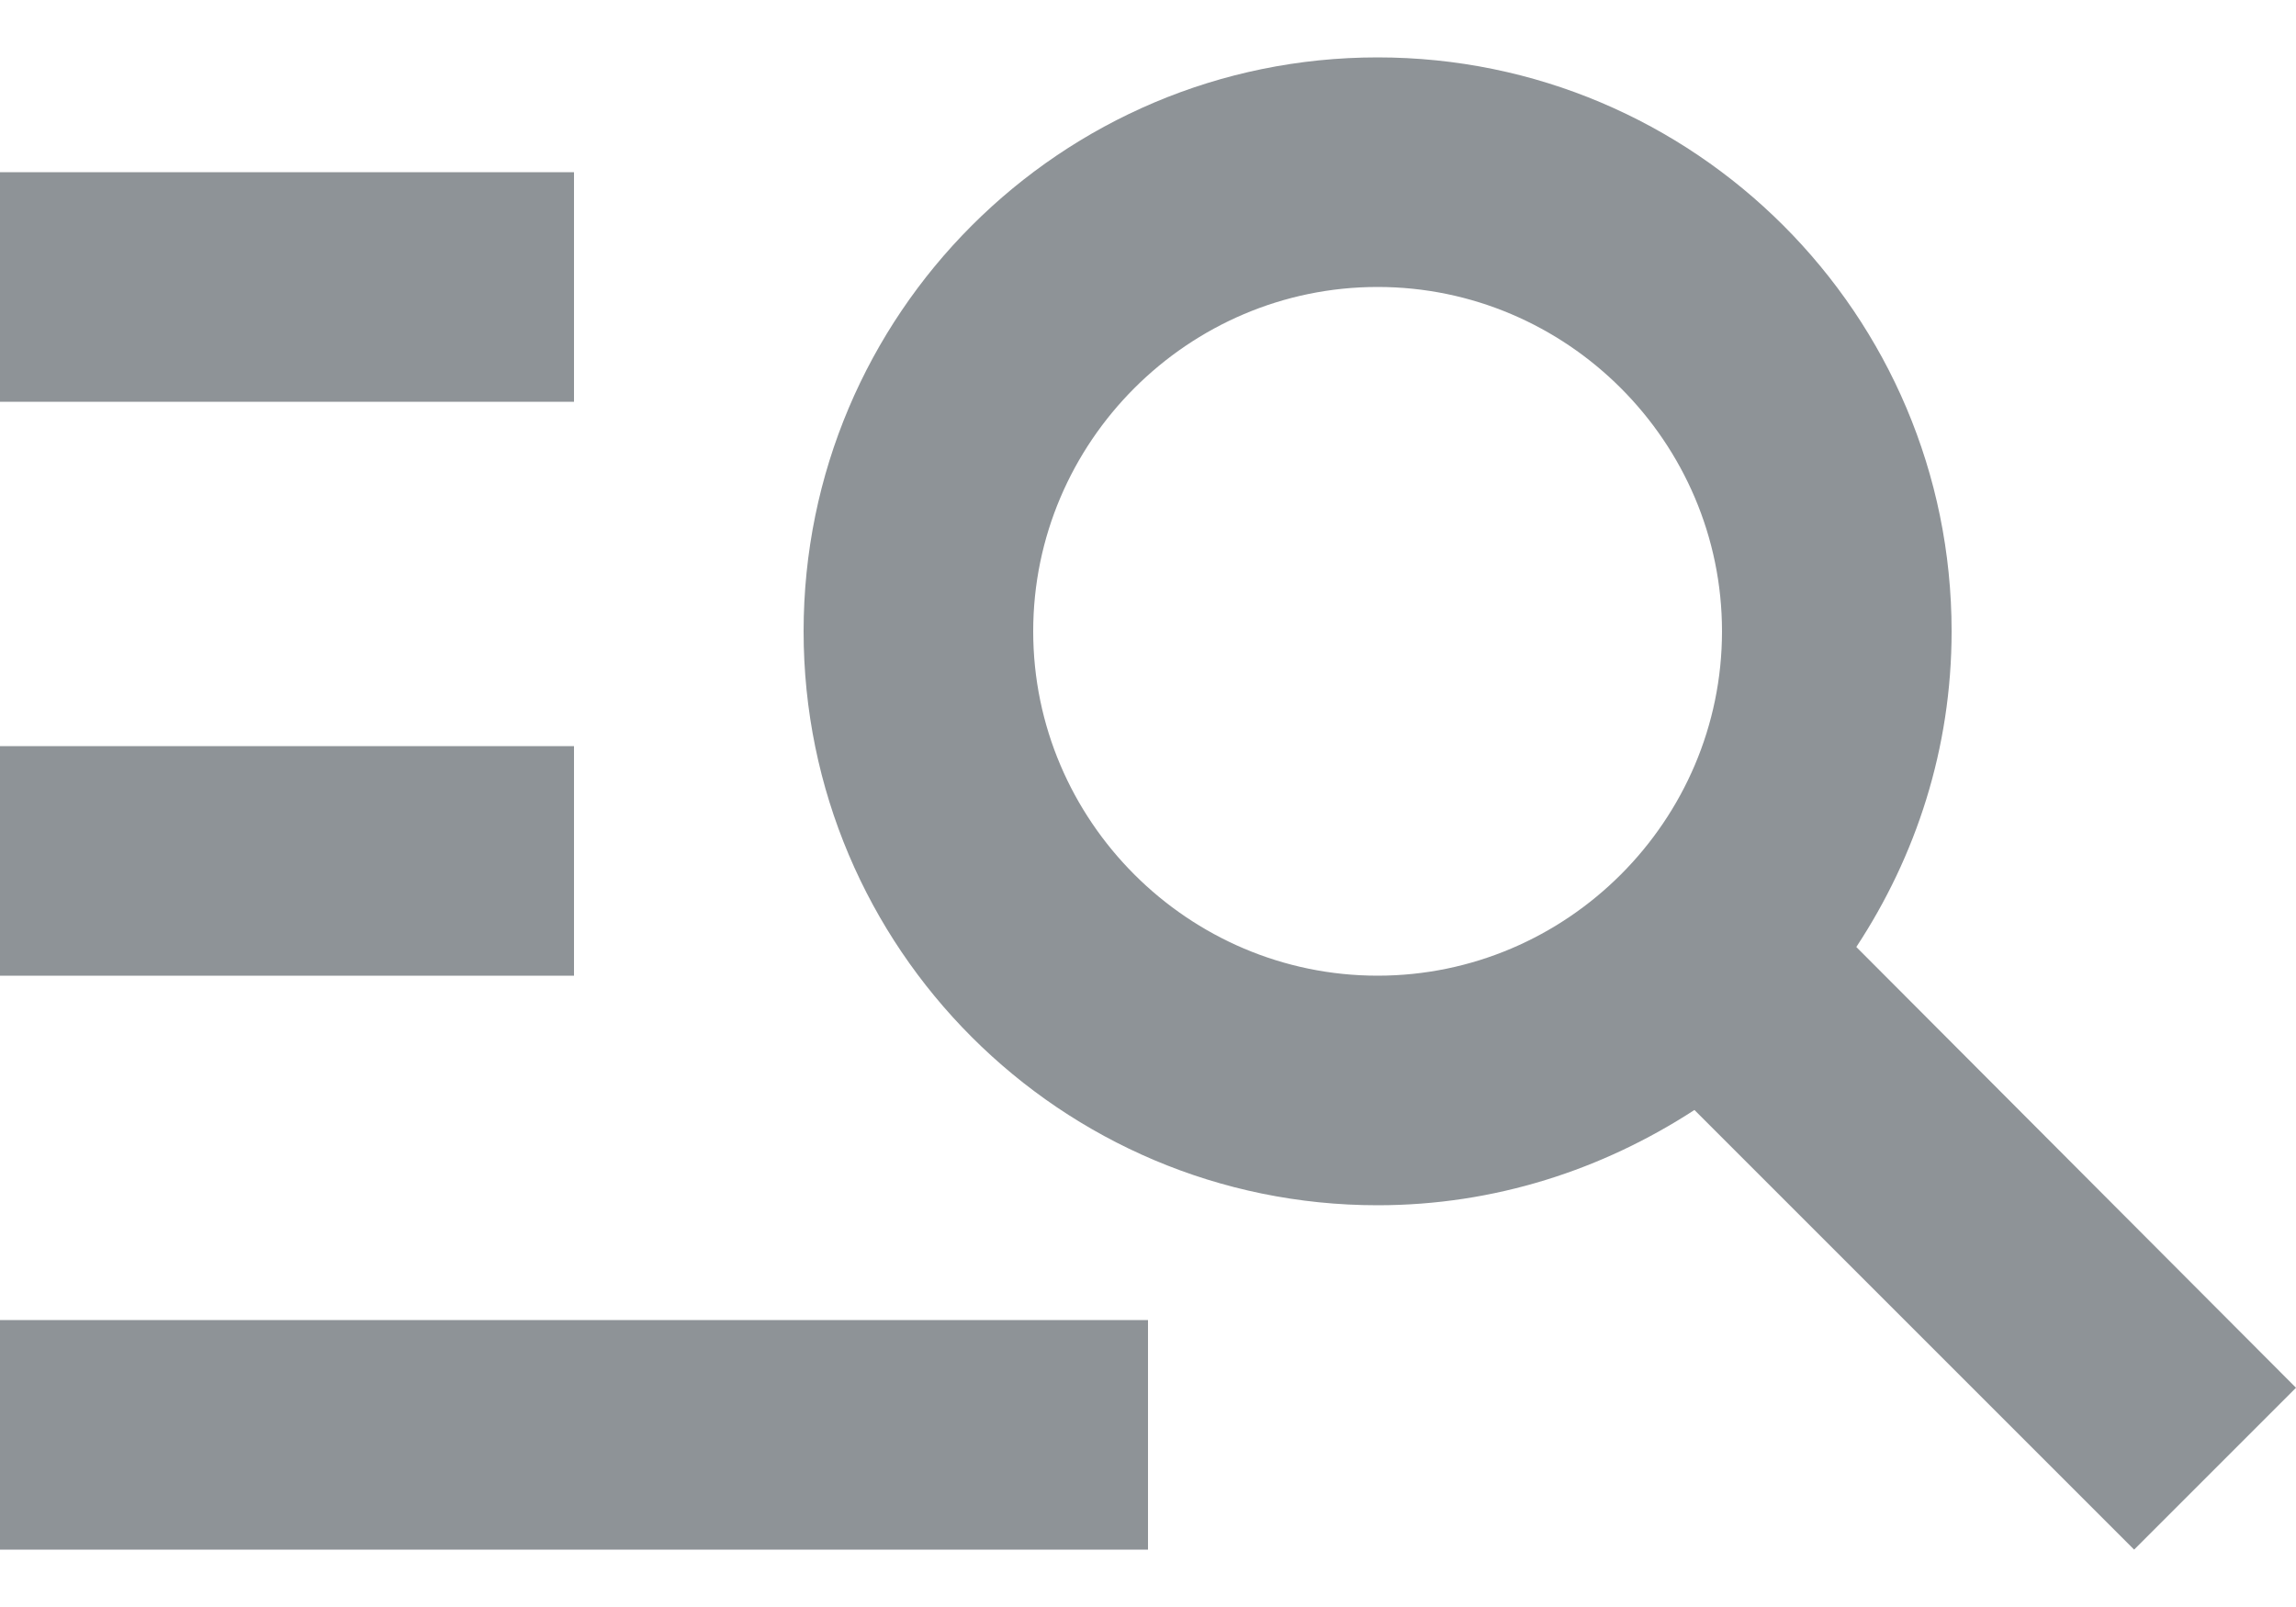 <svg width="20" height="14" viewBox="0 0 20 14" fill="none" xmlns="http://www.w3.org/2000/svg">
<path d="M5 3.5H0V1.5H5V3.5ZM5 6.5H0V8.5H5V6.5ZM18.59 13.5L14.76 9.67C13.96 10.19 13.02 10.5 12 10.5C9.24 10.5 7 8.26 7 5.5C7 2.74 9.24 0.5 12 0.5C14.76 0.5 17 2.74 17 5.5C17 6.52 16.69 7.46 16.17 8.25L20 12.09L18.59 13.5ZM15 5.5C15 3.85 13.65 2.5 12 2.5C10.35 2.5 9 3.85 9 5.5C9 7.15 10.35 8.5 12 8.5C13.65 8.5 15 7.15 15 5.5ZM0 13.5H10V11.5H0V13.5Z" fill="#8E9397"/>
</svg>
